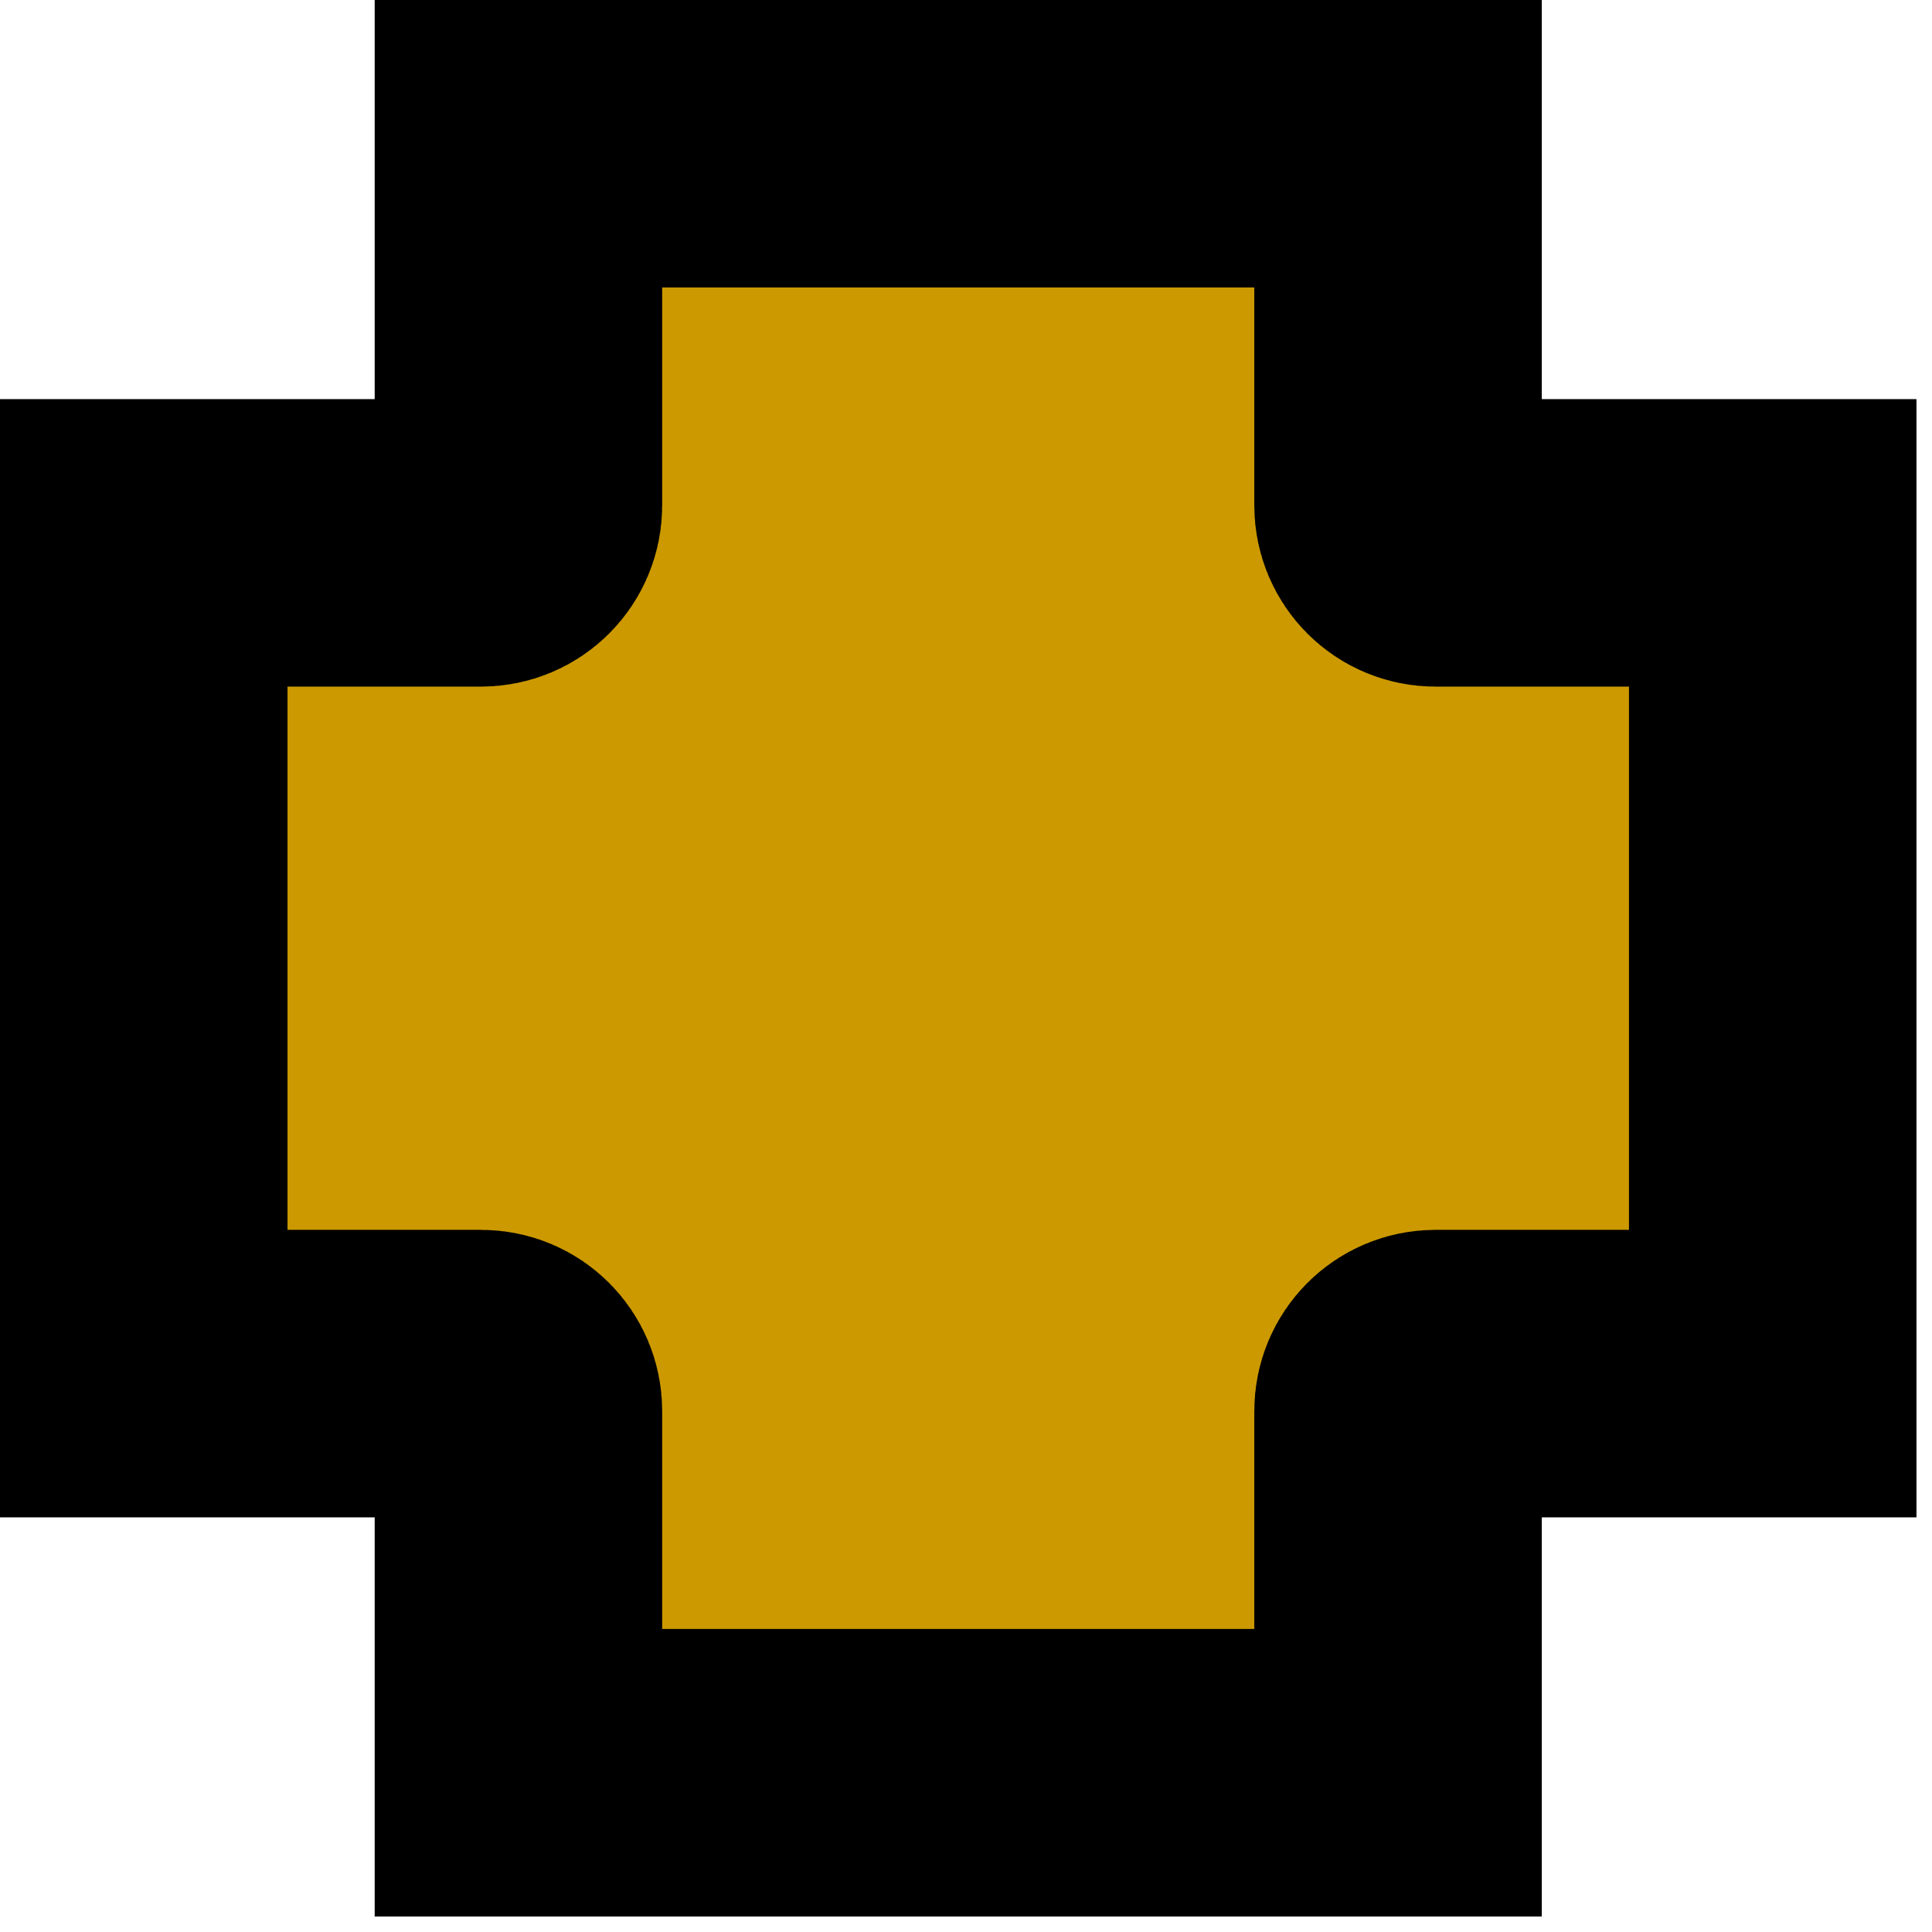 <?xml version="1.0" encoding="UTF-8" standalone="no"?>
<svg version="1.1" xmlns="http://www.w3.org/2000/svg" xmlns:xlink="http://www.w3.org/1999/xlink" xmlns:i="http://ns.adobe.com/AdobeIllustrator/10.0/" width="26.88" height="26.88">
	<path id="dp_path001" transform="matrix(1,0,0,1,-121.54,-229.516)" fill="#cc9900" fill-rule="evenodd" stroke="black" stroke-width="4" d="M 128.753,231.516 L 128.753,236.548 C 128.753,236.836 128.52,237.069 128.232,237.069 L 123.54,237.069 L 123.54,248.627 L 128.232,248.627 C 128.52,248.627 128.753,248.86 128.753,249.148 L 128.753,254.18 L 140.991,254.18 L 140.991,249.148 C 140.991,248.86 141.224,248.627 141.512,248.627 L 146.204,248.627 L 146.204,237.069 L 141.512,237.069 C 141.224,237.069 140.991,236.836 140.991,236.548 L 140.991,231.516 Z "/>
</svg>